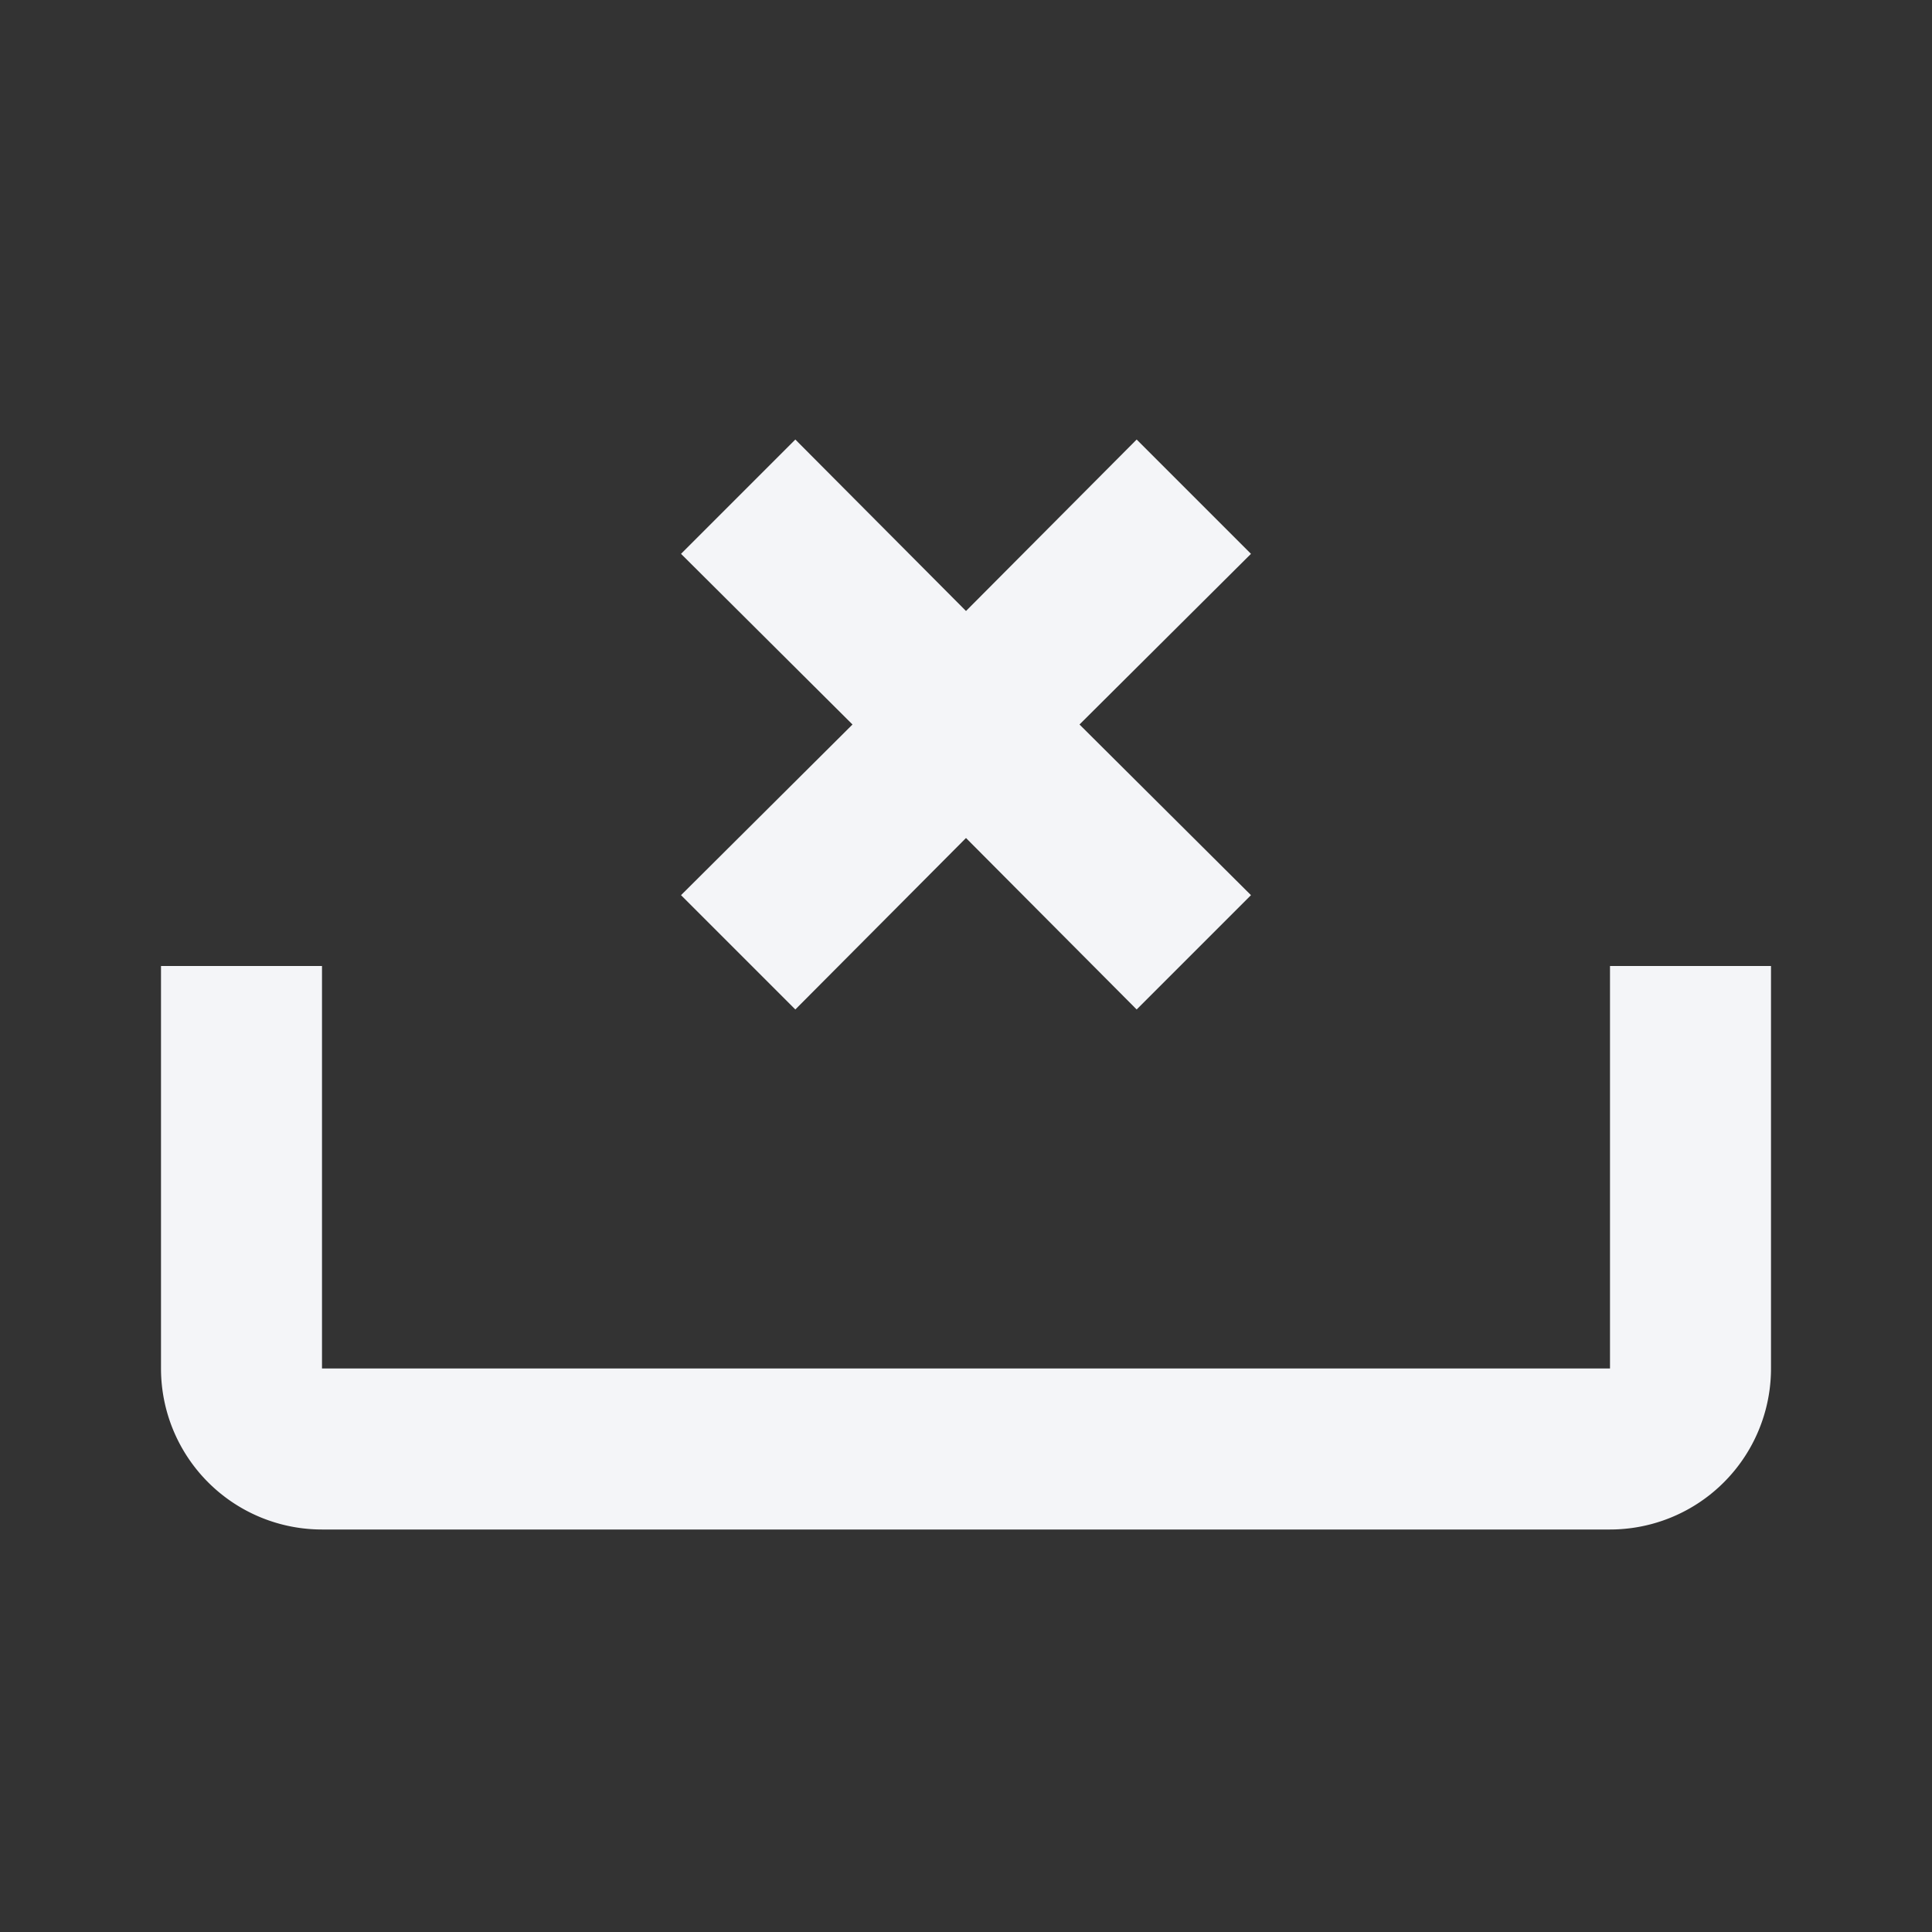 <?xml version="1.0" encoding="UTF-8"?><!DOCTYPE svg PUBLIC "-//W3C//DTD SVG 1.1//EN" "http://www.w3.org/Graphics/SVG/1.1/DTD/svg11.dtd"><svg fill="#f4f5f8" xmlns="http://www.w3.org/2000/svg" xmlns:xlink="http://www.w3.org/1999/xlink" version="1.1" id="mdi-tray-remove" width="24" height="24" viewBox="0 0 24 24"><rect x="0" y="0" width="24" height="24" fill="#333333" stroke="none"/><path d="M2 17A2 2 0 0 0 4 19H20A2 2 0 0 0 22 17V12H20V17H4V12H2M14.12 5.46L15.54 6.88L13.41 9L15.54 11.12L14.12 12.54L12 10.41L9.88 12.54L8.46 11.12L10.59 9L8.46 6.88L9.88 5.46L12 7.59Z" /></svg>